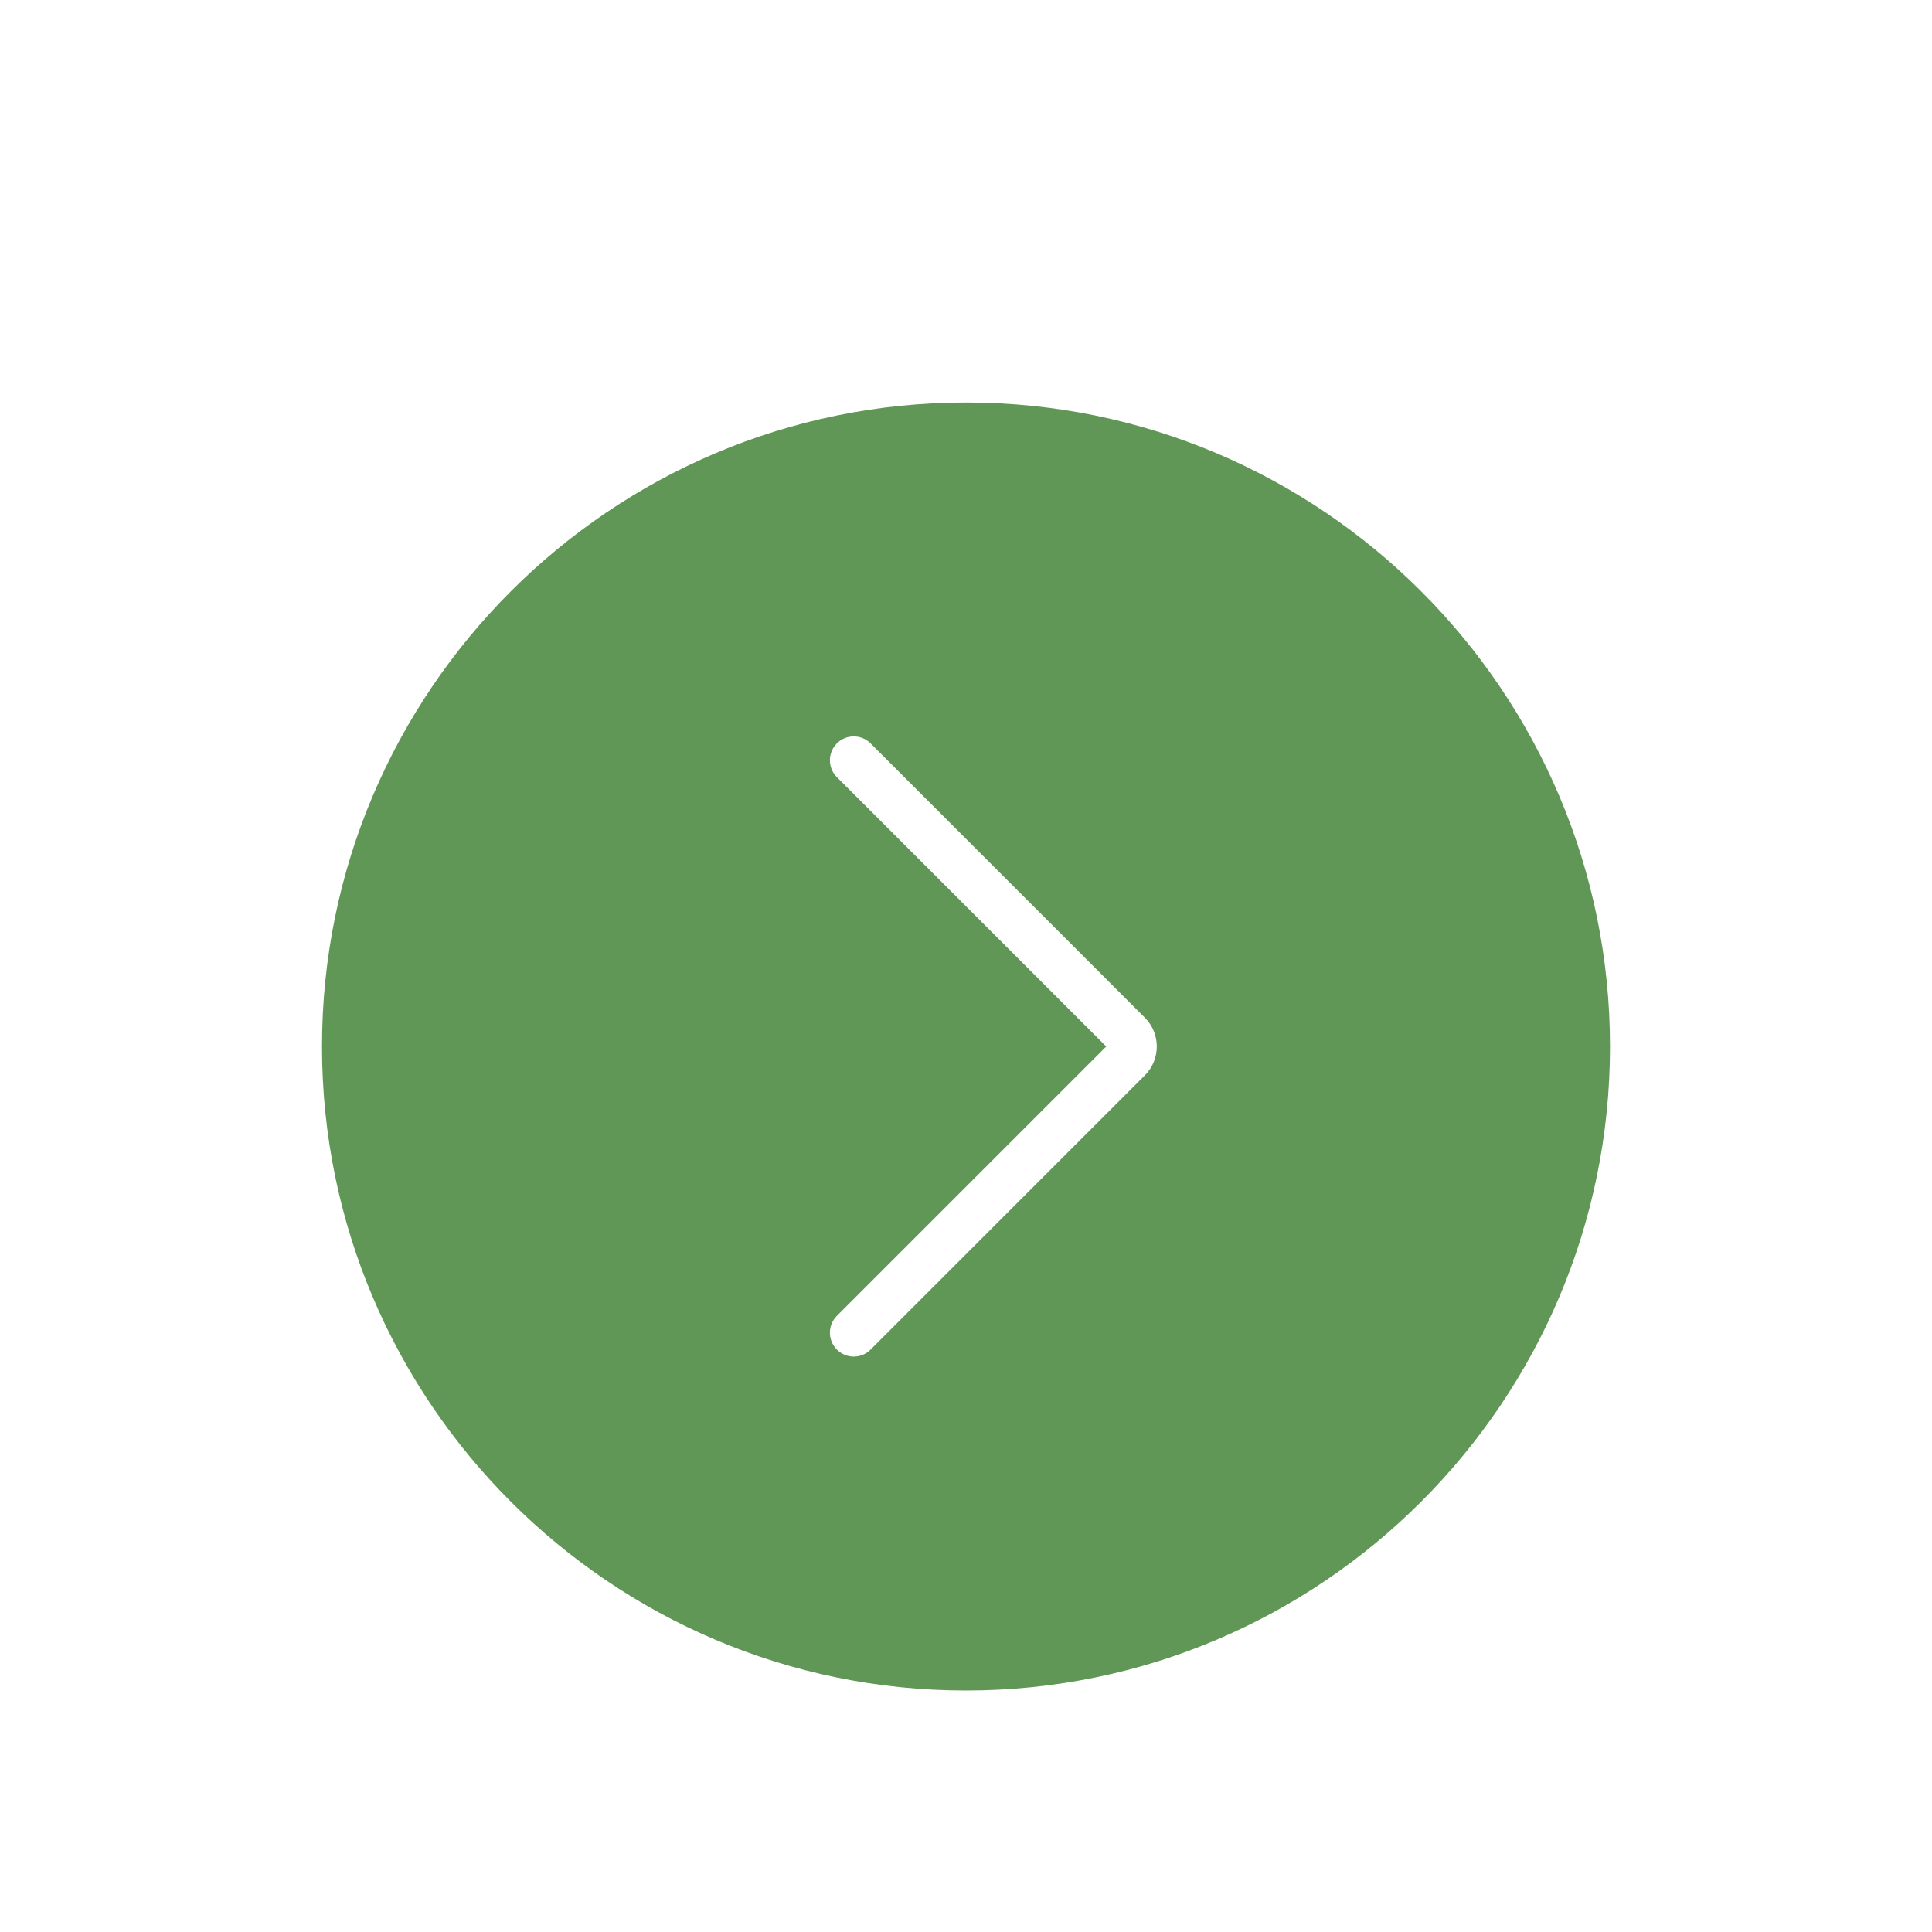 <?xml version="1.0" encoding="UTF-8"?>
<svg width="48px" height="48px" viewBox="0 0 48 48" version="1.1" xmlns="http://www.w3.org/2000/svg" xmlns:xlink="http://www.w3.org/1999/xlink">
    <!-- Generator: Sketch 51.1 (57501) - http://www.bohemiancoding.com/sketch -->
    <title>arrow-right</title>
    <desc>Created with Sketch.</desc>
    <defs>
        <filter x="-21.9%" y="-15.6%" width="143.8%" height="143.8%" filterUnits="objectBoundingBox" id="filter-1">
            <feOffset dx="0" dy="2" in="SourceAlpha" result="shadowOffsetOuter1"></feOffset>
            <feGaussianBlur stdDeviation="2" in="shadowOffsetOuter1" result="shadowBlurOuter1"></feGaussianBlur>
            <feColorMatrix values="0 0 0 0 0   0 0 0 0 0   0 0 0 0 0  0 0 0 0.5 0" type="matrix" in="shadowBlurOuter1" result="shadowMatrixOuter1"></feColorMatrix>
            <feMerge>
                <feMergeNode in="shadowMatrixOuter1"></feMergeNode>
                <feMergeNode in="SourceGraphic"></feMergeNode>
            </feMerge>
        </filter>
    </defs>
    <g id="arrow-right" stroke="none" stroke-width="1" fill="none" fill-rule="evenodd">
        <g id="right-arrow" filter="url(#filter-1)" transform="translate(8, 8)" fill-rule="nonzero">
            <g id="Group" fill="#619756">
                <path d="M16,31.407 C7.491,31.407 0.593,24.509 0.593,16 C0.593,7.491 7.491,0.593 16,0.593 C24.509,0.593 31.407,7.491 31.407,16 C31.407,24.509 24.509,31.407 16,31.407 Z" id="Shape"></path>
                <path d="M16,32 C7.177,32 0,24.823 0,16 C0,7.177 7.177,0 16,0 C24.823,0 32,7.177 32,16 C32,24.823 24.823,32 16,32 Z M16,1.185 C7.831,1.185 1.185,7.831 1.185,16 C1.185,24.169 7.831,30.815 16,30.815 C24.169,30.815 30.815,24.169 30.815,16 C30.815,7.831 24.169,1.185 16,1.185 Z" id="Shape"></path>
            </g>
            <path d="M13.211,23.704 C13.06,23.704 12.908,23.646 12.792,23.53 C12.561,23.298 12.561,22.924 12.792,22.692 L19.484,16 L12.792,9.308 C12.561,9.076 12.561,8.702 12.792,8.47 C13.024,8.238 13.399,8.238 13.63,8.47 L20.444,15.284 C20.839,15.679 20.839,16.321 20.444,16.716 L13.63,23.53 C13.515,23.646 13.363,23.704 13.211,23.704 Z" id="Shape" fill="#FFFFFF"></path>
        </g>
    </g>
</svg>